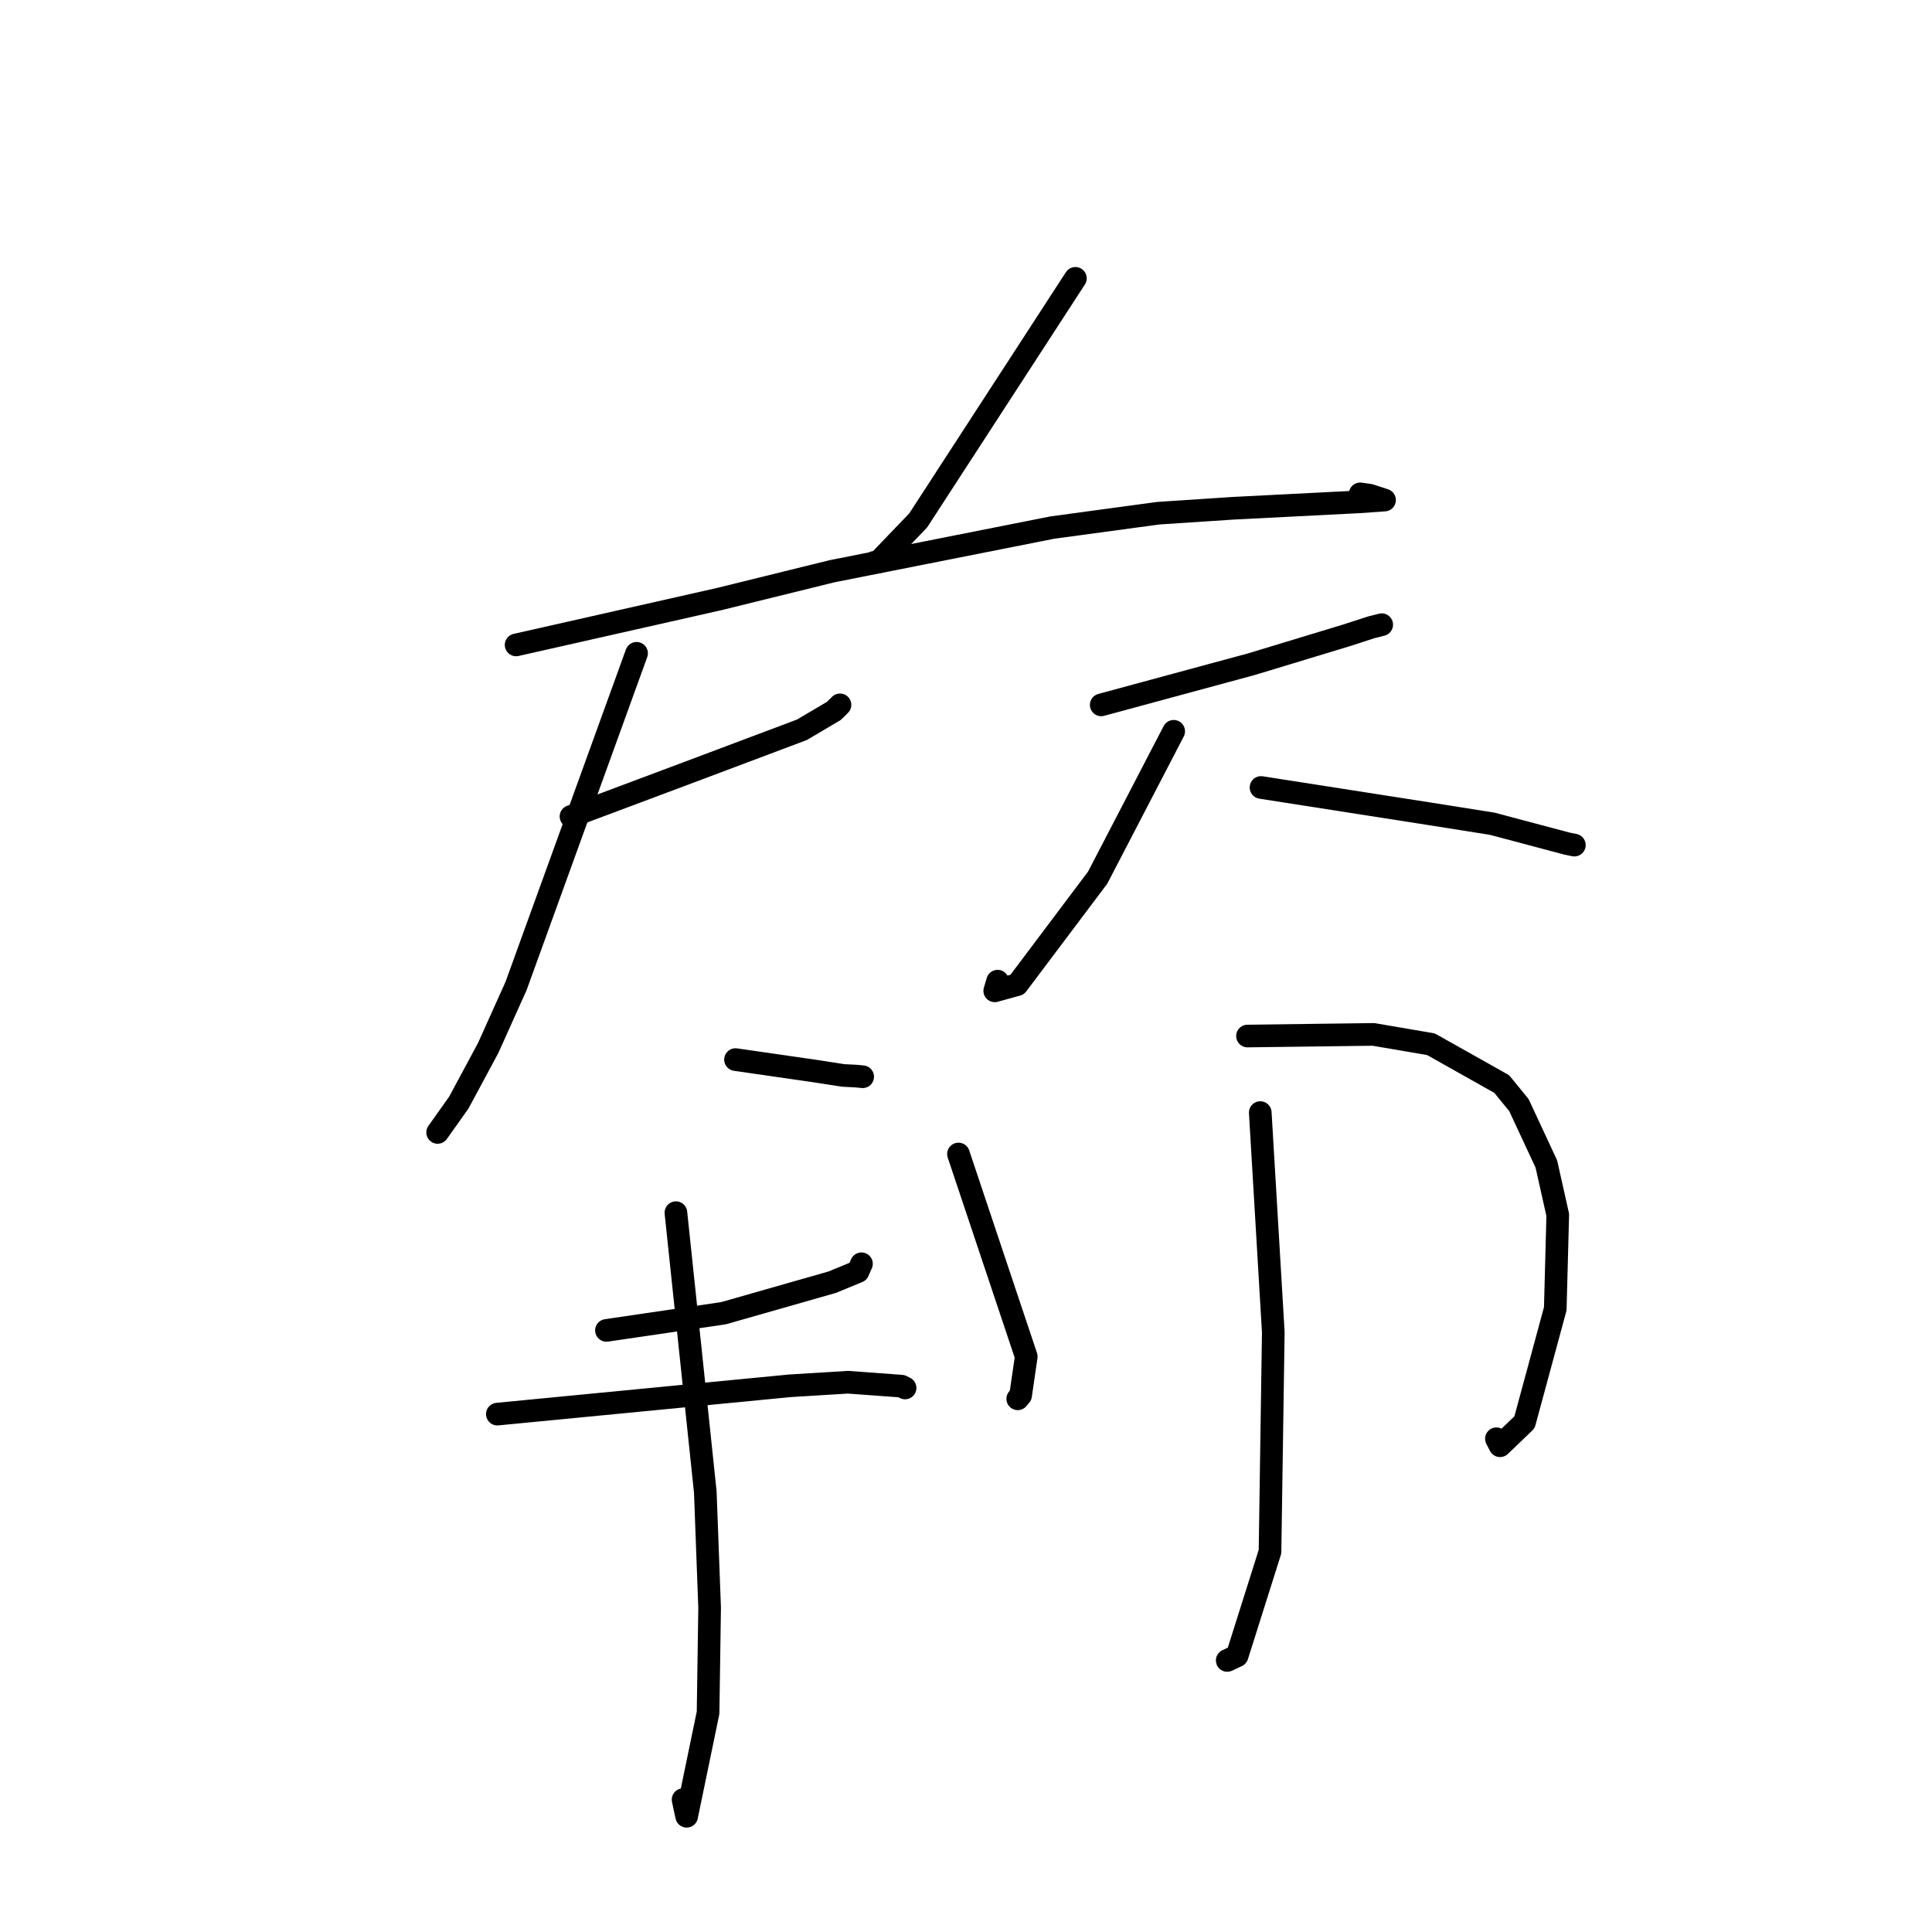 <?xml version="1.0" standalone="no"?>
    <svg width="256" height="256" xmlns="http://www.w3.org/2000/svg" version="1.1">
    <polyline stroke="black" stroke-width="3" stroke-linecap="round" fill="transparent" stroke-linejoin="round" points="142.495 36.882 132.08 52.919 121.665 68.957 116.394 74.446 115.88 74.506 " />
        <polyline stroke="black" stroke-width="3" stroke-linecap="round" fill="transparent" stroke-linejoin="round" points="68.389 85.456 81.862 82.413 95.335 79.37 110.25 75.692 139.447 69.904 153.47 68.003 163.385 67.348 180.113 66.496 183.459 66.259 181.491 65.618 180.231 65.439 " />
        <polyline stroke="black" stroke-width="3" stroke-linecap="round" fill="transparent" stroke-linejoin="round" points="75.66 108.186 83.822 105.128 91.984 102.069 106.248 96.704 110.487 94.203 111.115 93.582 111.302 93.397 " />
        <polyline stroke="black" stroke-width="3" stroke-linecap="round" fill="transparent" stroke-linejoin="round" points="84.349 86.566 76.366 108.604 68.382 130.642 64.686 138.863 60.797 146.098 58.171 149.797 57.99 150.052 " />
        <polyline stroke="black" stroke-width="3" stroke-linecap="round" fill="transparent" stroke-linejoin="round" points="97.458 140.401 102.694 141.157 107.931 141.913 111.724 142.501 113.482 142.591 114.309 142.674 " />
        <polyline stroke="black" stroke-width="3" stroke-linecap="round" fill="transparent" stroke-linejoin="round" points="145.918 93.4 155.871 90.704 165.824 88.007 178.392 84.195 181.701 83.124 183.009 82.793 183.084 82.774 " />
        <polyline stroke="black" stroke-width="3" stroke-linecap="round" fill="transparent" stroke-linejoin="round" points="155.52 96.901 150.484 106.595 145.448 116.289 134.782 130.471 131.808 131.291 132.189 130.01 " />
        <polyline stroke="black" stroke-width="3" stroke-linecap="round" fill="transparent" stroke-linejoin="round" points="167.091 104.345 178.23 106.085 189.369 107.825 197.746 109.154 207.64 111.784 208.611 111.981 " />
        <polyline stroke="black" stroke-width="3" stroke-linecap="round" fill="transparent" stroke-linejoin="round" points="80.358 176.284 88.114 175.146 95.87 174.007 110.28 169.895 113.695 168.485 114.069 167.635 114.149 167.455 " />
        <polyline stroke="black" stroke-width="3" stroke-linecap="round" fill="transparent" stroke-linejoin="round" points="65.901 187.378 85.283 185.502 104.665 183.625 112.365 183.152 119.45 183.673 119.8 183.848 119.892 183.894 119.928 183.912 " />
        <polyline stroke="black" stroke-width="3" stroke-linecap="round" fill="transparent" stroke-linejoin="round" points="89.562 160.685 91.509 179.186 93.455 197.688 94.029 213.032 93.823 226.949 90.984 240.664 90.512 238.461 " />
        <polyline stroke="black" stroke-width="3" stroke-linecap="round" fill="transparent" stroke-linejoin="round" points="127.002 152.911 131.493 166.332 135.983 179.752 135.235 184.897 134.856 185.35 " />
        <polyline stroke="black" stroke-width="3" stroke-linecap="round" fill="transparent" stroke-linejoin="round" points="165.299 137.279 173.646 137.172 181.993 137.064 189.612 138.368 198.99 143.644 201.268 146.438 204.9 154.237 206.411 160.985 206.081 173.419 202.005 188.462 198.767 191.57 198.281 190.641 " />
        <polyline stroke="black" stroke-width="3" stroke-linecap="round" fill="transparent" stroke-linejoin="round" points="166.991 147.423 167.855 161.978 168.718 176.533 168.283 205.602 163.925 219.398 162.613 220.017 " />
        </svg>